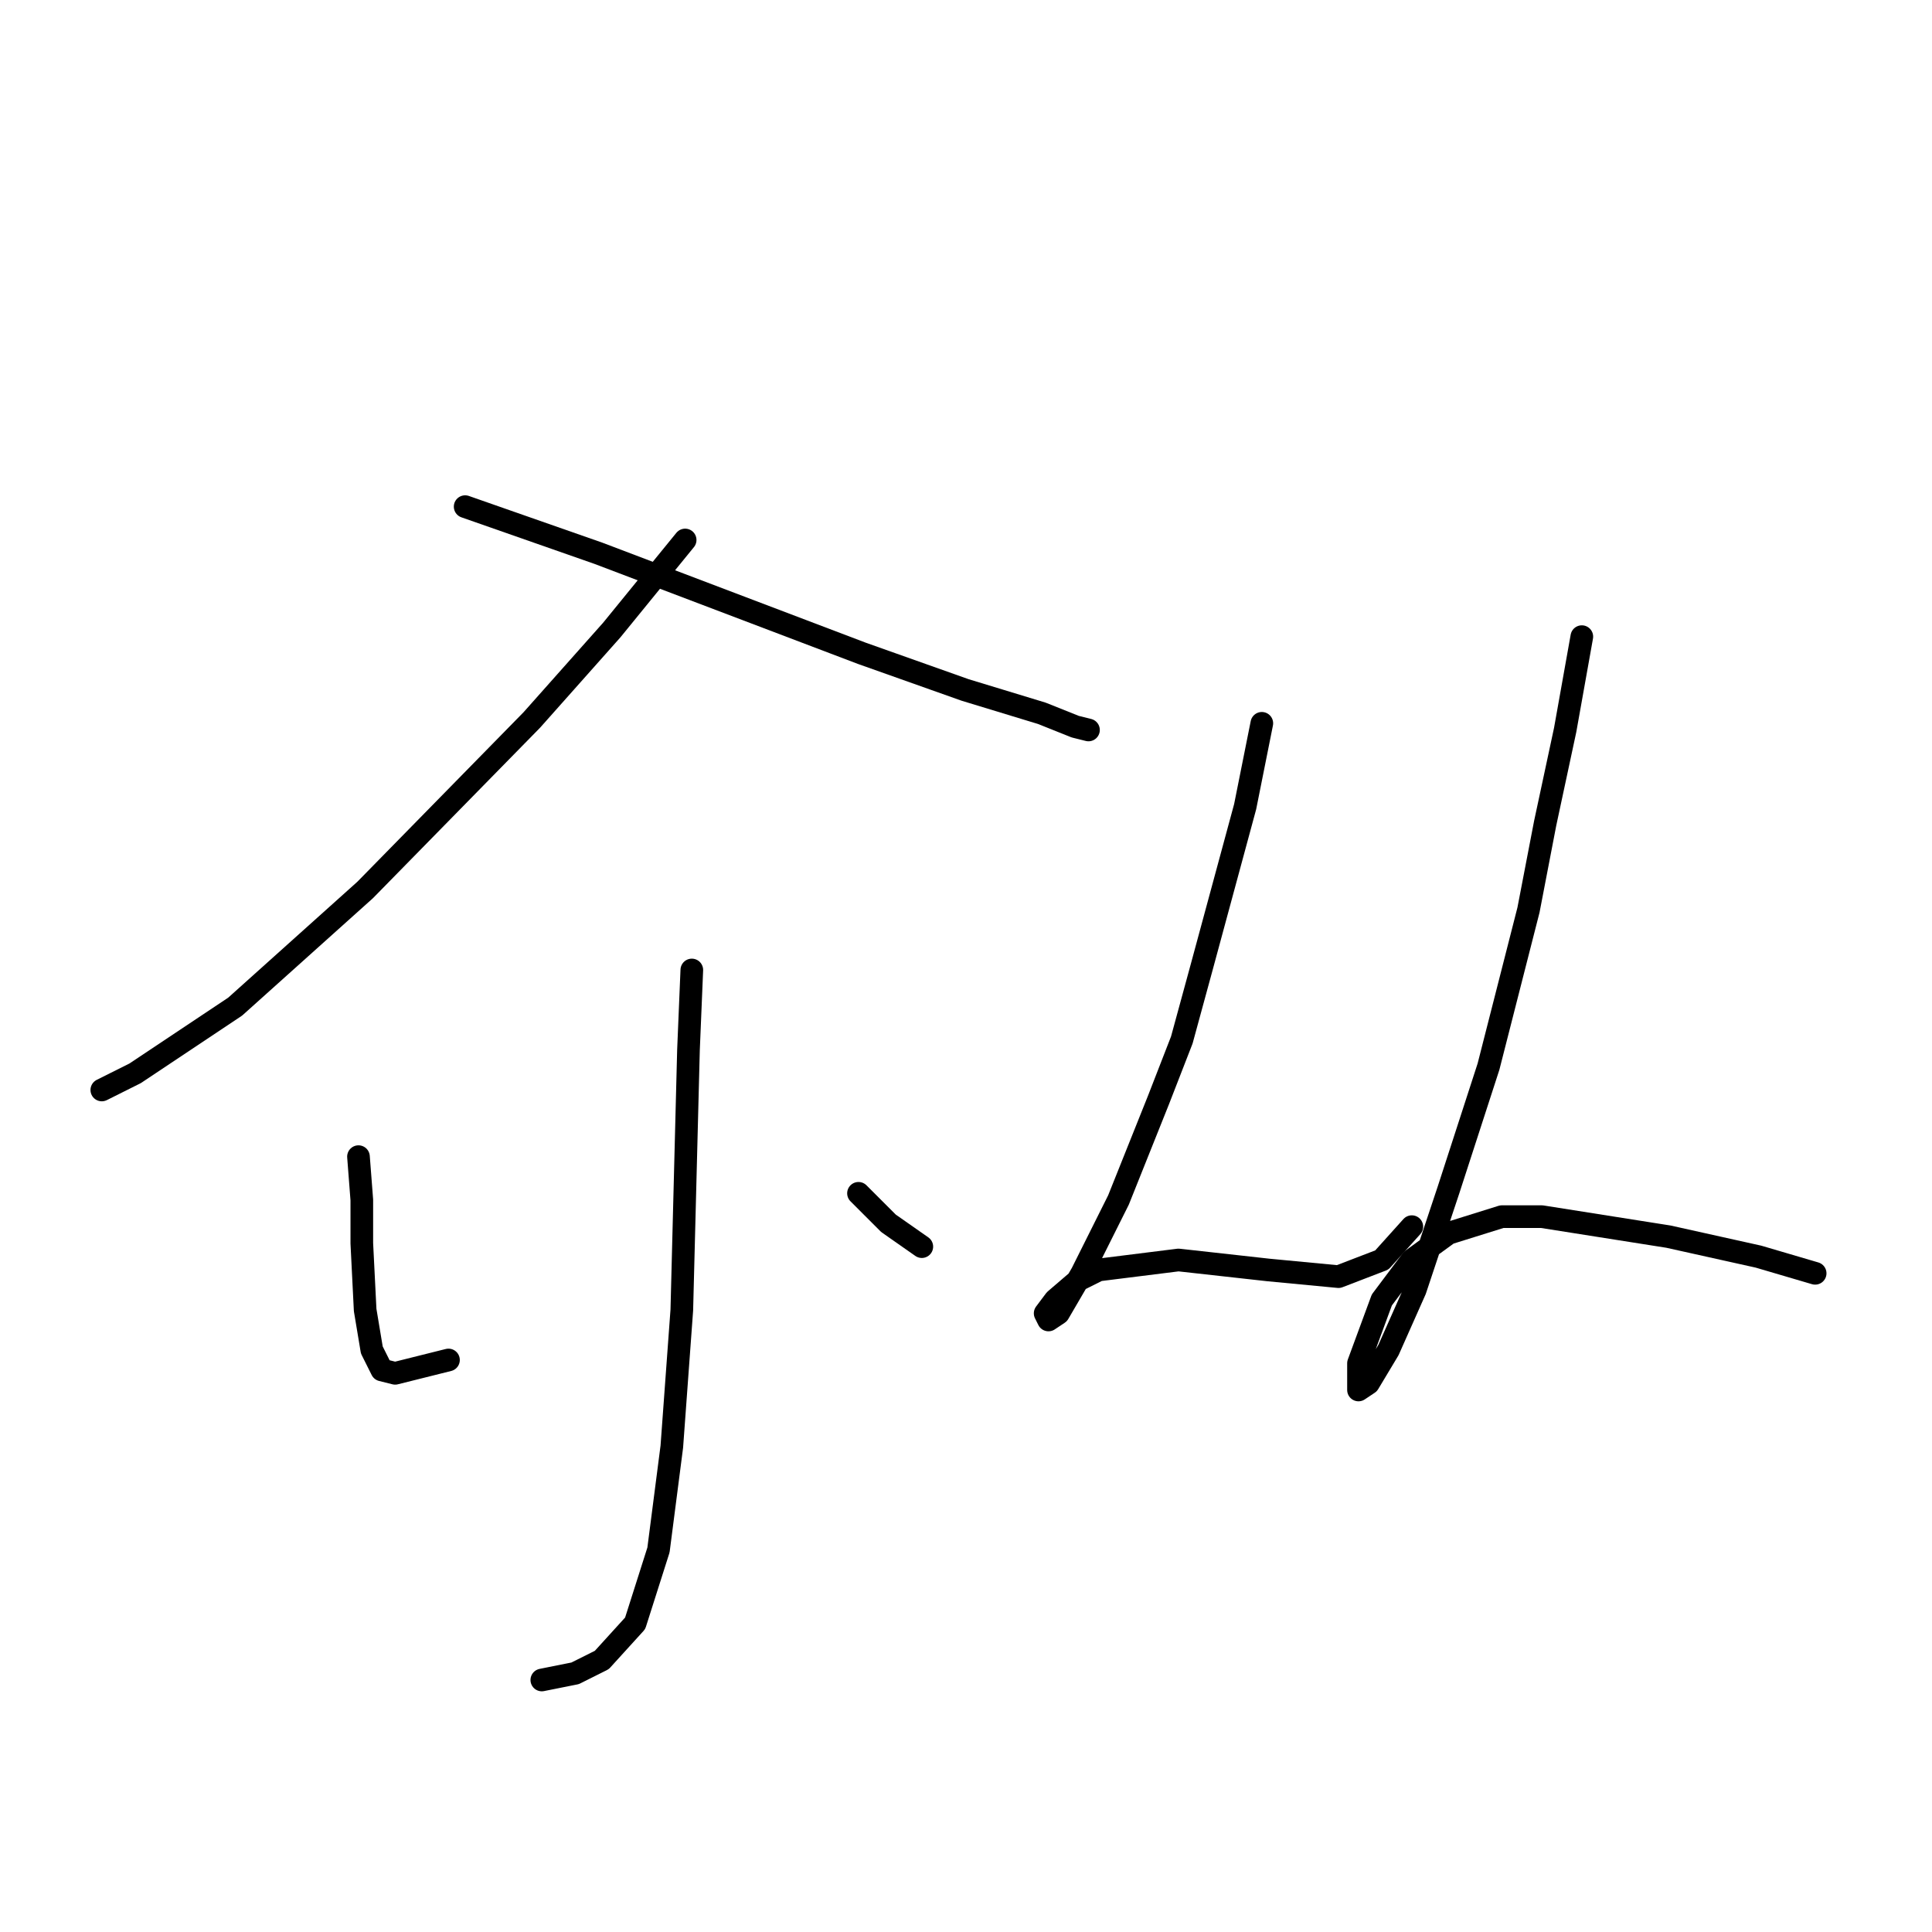 <?xml version="1.0" standalone="no"?>
    <svg width="256" height="256" xmlns="http://www.w3.org/2000/svg" version="1.1">
    <polyline stroke="black" stroke-width="3" stroke-linecap="round" fill="transparent" stroke-linejoin="round" points="90.786 71.549 81.069 83.475 70.468 95.4 48.384 117.926 31.158 133.385 17.907 142.219 13.49 144.428 13.49 144.428 " />
        <polyline stroke="black" stroke-width="3" stroke-linecap="round" fill="transparent" stroke-linejoin="round" points="61.634 67.132 70.468 70.224 79.302 73.316 114.195 86.566 127.888 91.425 138.046 94.517 142.463 96.284 144.23 96.725 144.23 96.725 " />
        <polyline stroke="black" stroke-width="3" stroke-linecap="round" fill="transparent" stroke-linejoin="round" points="91.669 128.527 91.227 139.127 90.344 173.579 89.019 191.688 87.252 205.381 84.16 215.098 79.743 219.956 76.21 221.723 71.793 222.607 71.793 222.607 " />
        <polyline stroke="black" stroke-width="3" stroke-linecap="round" fill="transparent" stroke-linejoin="round" points="47.5 153.261 47.942 159.003 47.942 164.745 48.384 173.579 49.267 178.879 50.592 181.529 52.359 181.971 59.426 180.204 59.426 180.204 " />
        <polyline stroke="black" stroke-width="3" stroke-linecap="round" fill="transparent" stroke-linejoin="round" points="113.754 158.12 117.729 162.095 122.146 165.187 122.146 165.187 " />
        <polyline stroke="black" stroke-width="3" stroke-linecap="round" fill="transparent" stroke-linejoin="round" points="167.198 95.842 164.99 106.884 159.248 128.085 156.597 137.802 153.506 145.753 148.205 159.003 143.347 168.721 140.255 174.021 138.93 174.904 138.488 174.021 139.813 172.254 142.905 169.604 145.555 168.279 156.156 166.954 164.106 167.837 168.081 168.279 177.357 169.162 183.099 166.954 187.074 162.537 187.074 162.537 " />
        <polyline stroke="black" stroke-width="3" stroke-linecap="round" fill="transparent" stroke-linejoin="round" points="209.6 84.358 207.392 96.725 204.742 109.092 202.533 120.576 197.233 141.336 191.933 157.678 187.516 170.929 183.982 178.879 181.332 183.296 180.007 184.18 180.007 180.646 183.099 172.254 187.074 166.954 191.933 163.42 199 161.212 204.3 161.212 221.084 163.862 233.01 166.512 240.518 168.721 240.518 168.721 " />
        </svg>